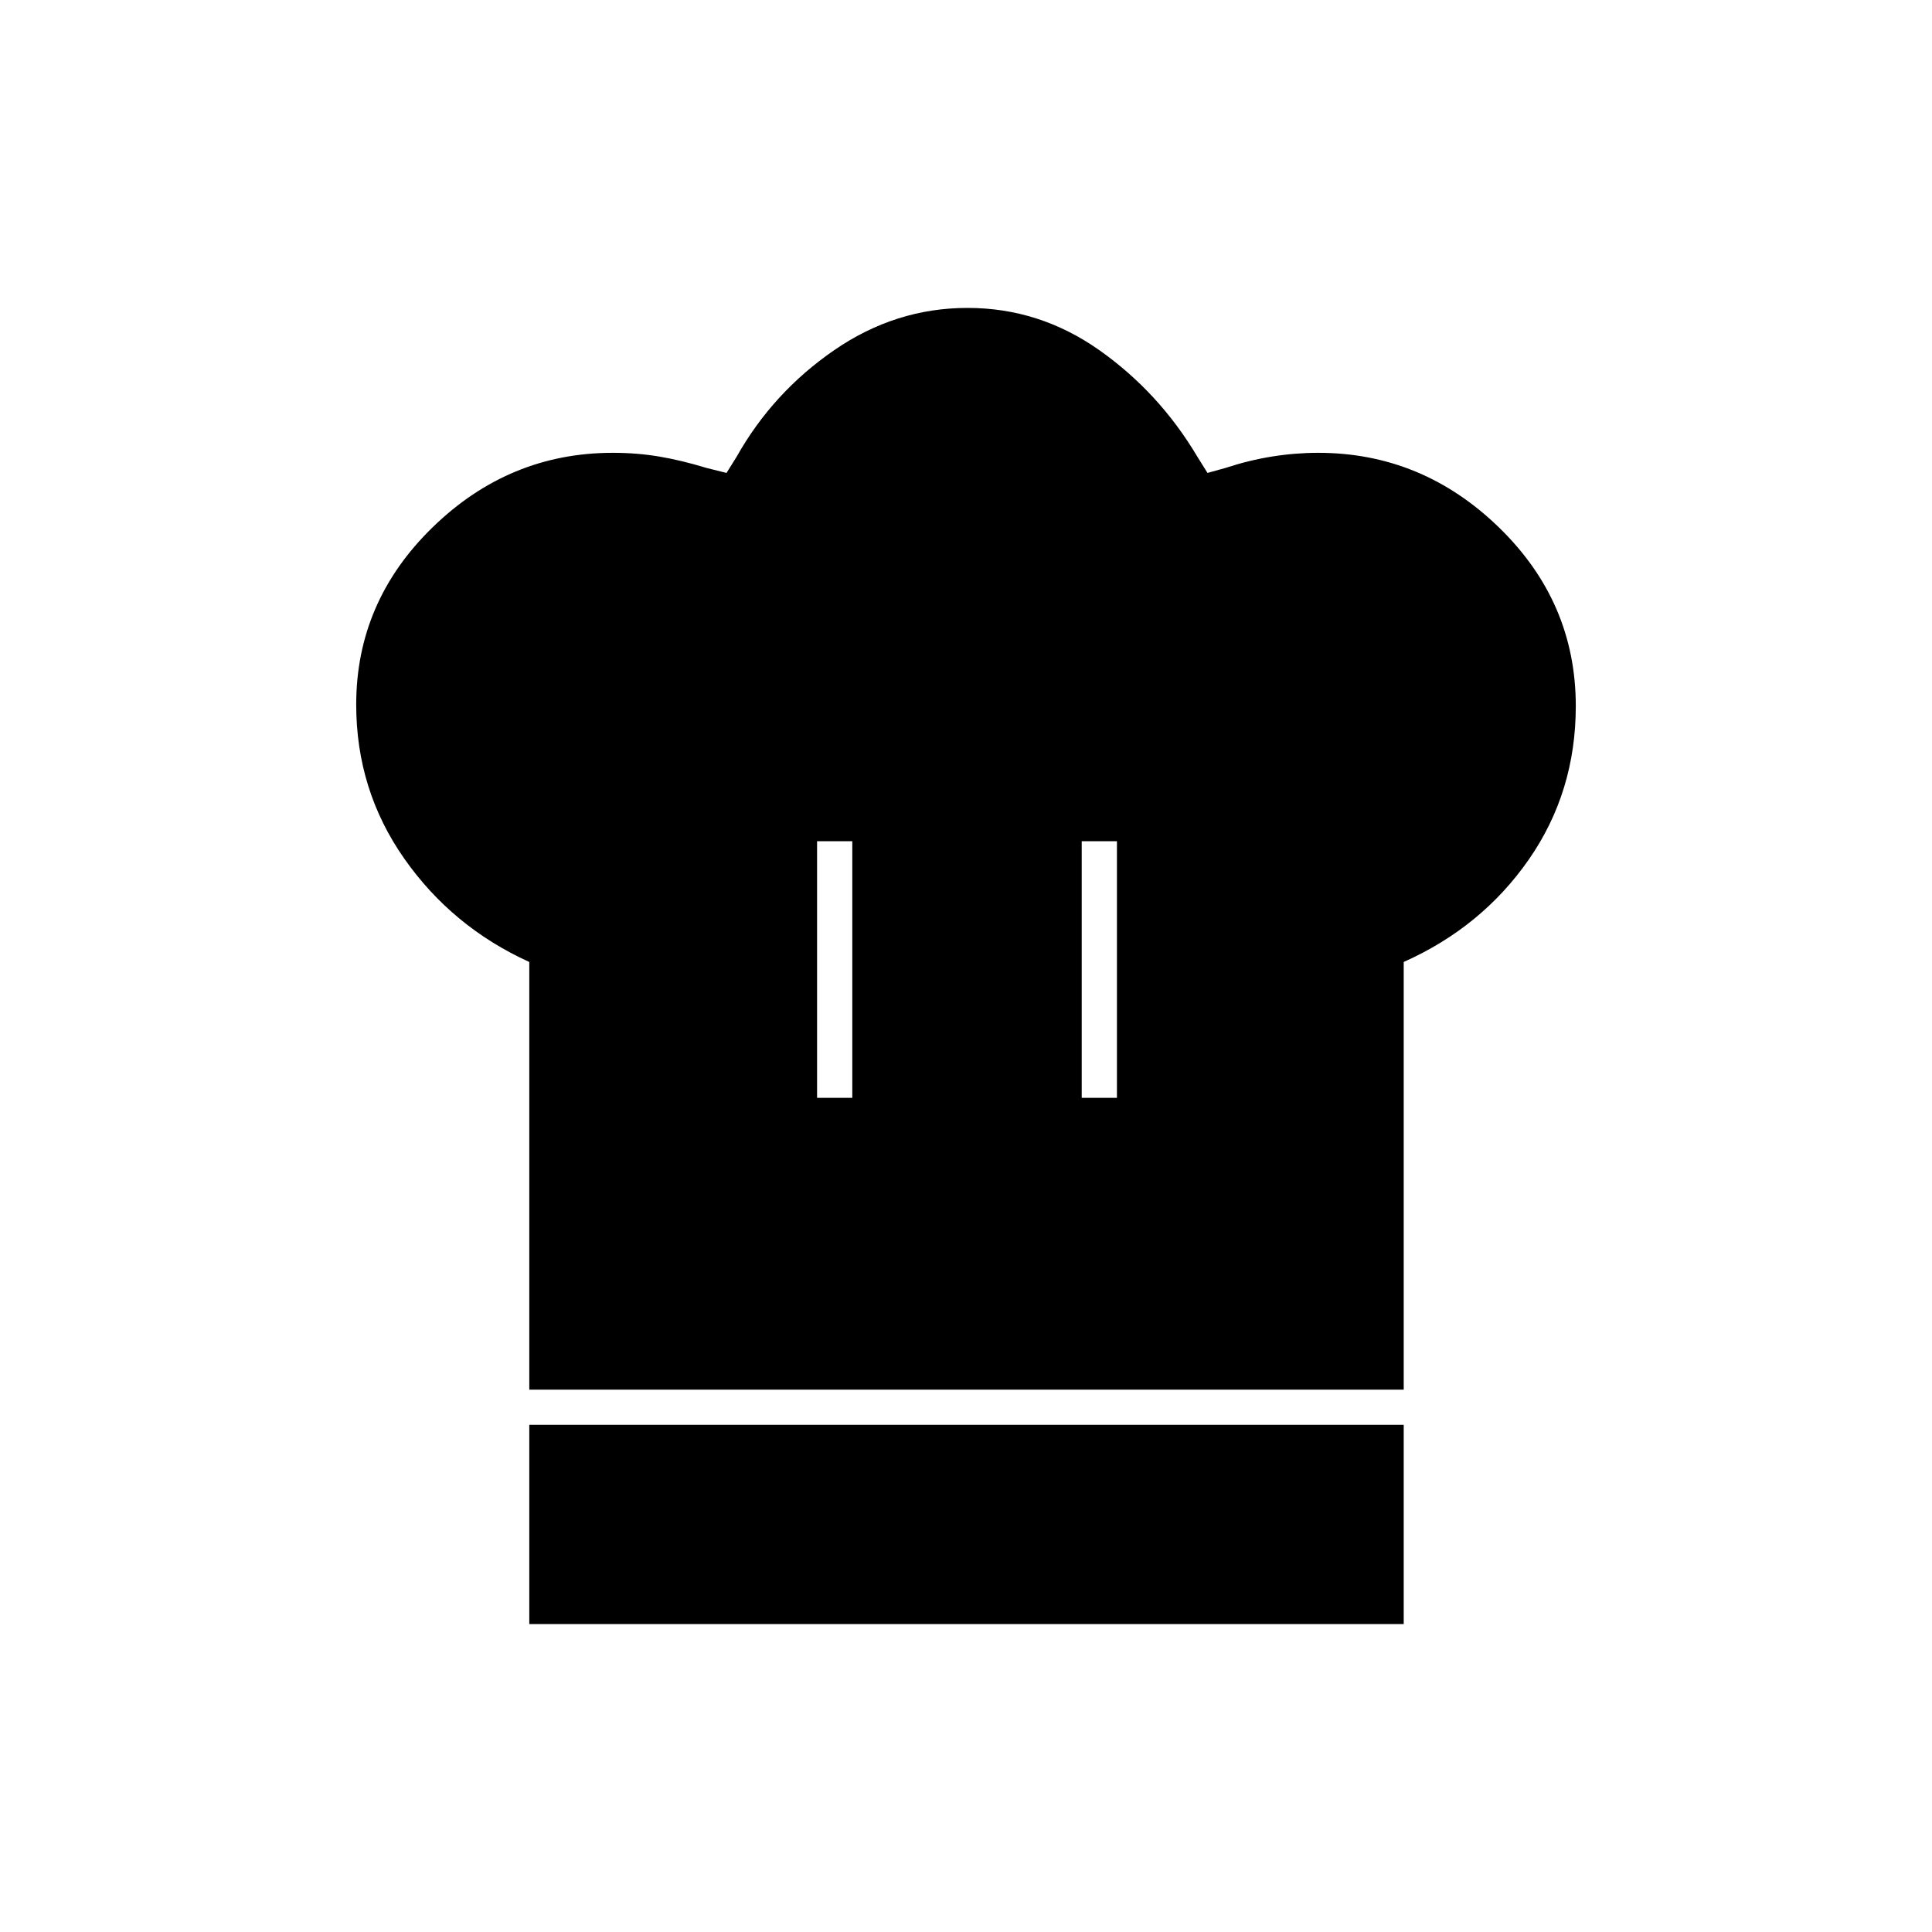 <svg xmlns="http://www.w3.org/2000/svg" height="20" viewBox="0 -960 960 960" width="20"><path d="M406-414.5h17.5V-542H406v127.5Zm-143 145V-482q-38.35-17.42-62.18-51.44Q177-567.46 177-609.91q0-51.14 38-88.11Q253-735 304.5-735q12.06 0 23.07 1.86 11.02 1.85 23.43 5.64l10 2.5 5-8q18-32 48.5-53t66.25-21q35.75 0 65.5 21T595-733l5 8 9-2.5q11.51-3.79 23.02-5.64Q643.53-735 655-735q51.63 0 89.82 37.08Q783-660.84 783-609.17q0 42.67-23.33 76.23-23.32 33.57-62.17 50.94v212.5H263Zm274.5-145H555V-542h-17.5v127.5ZM263-153v-99h434.5v99H263Z"/></svg>